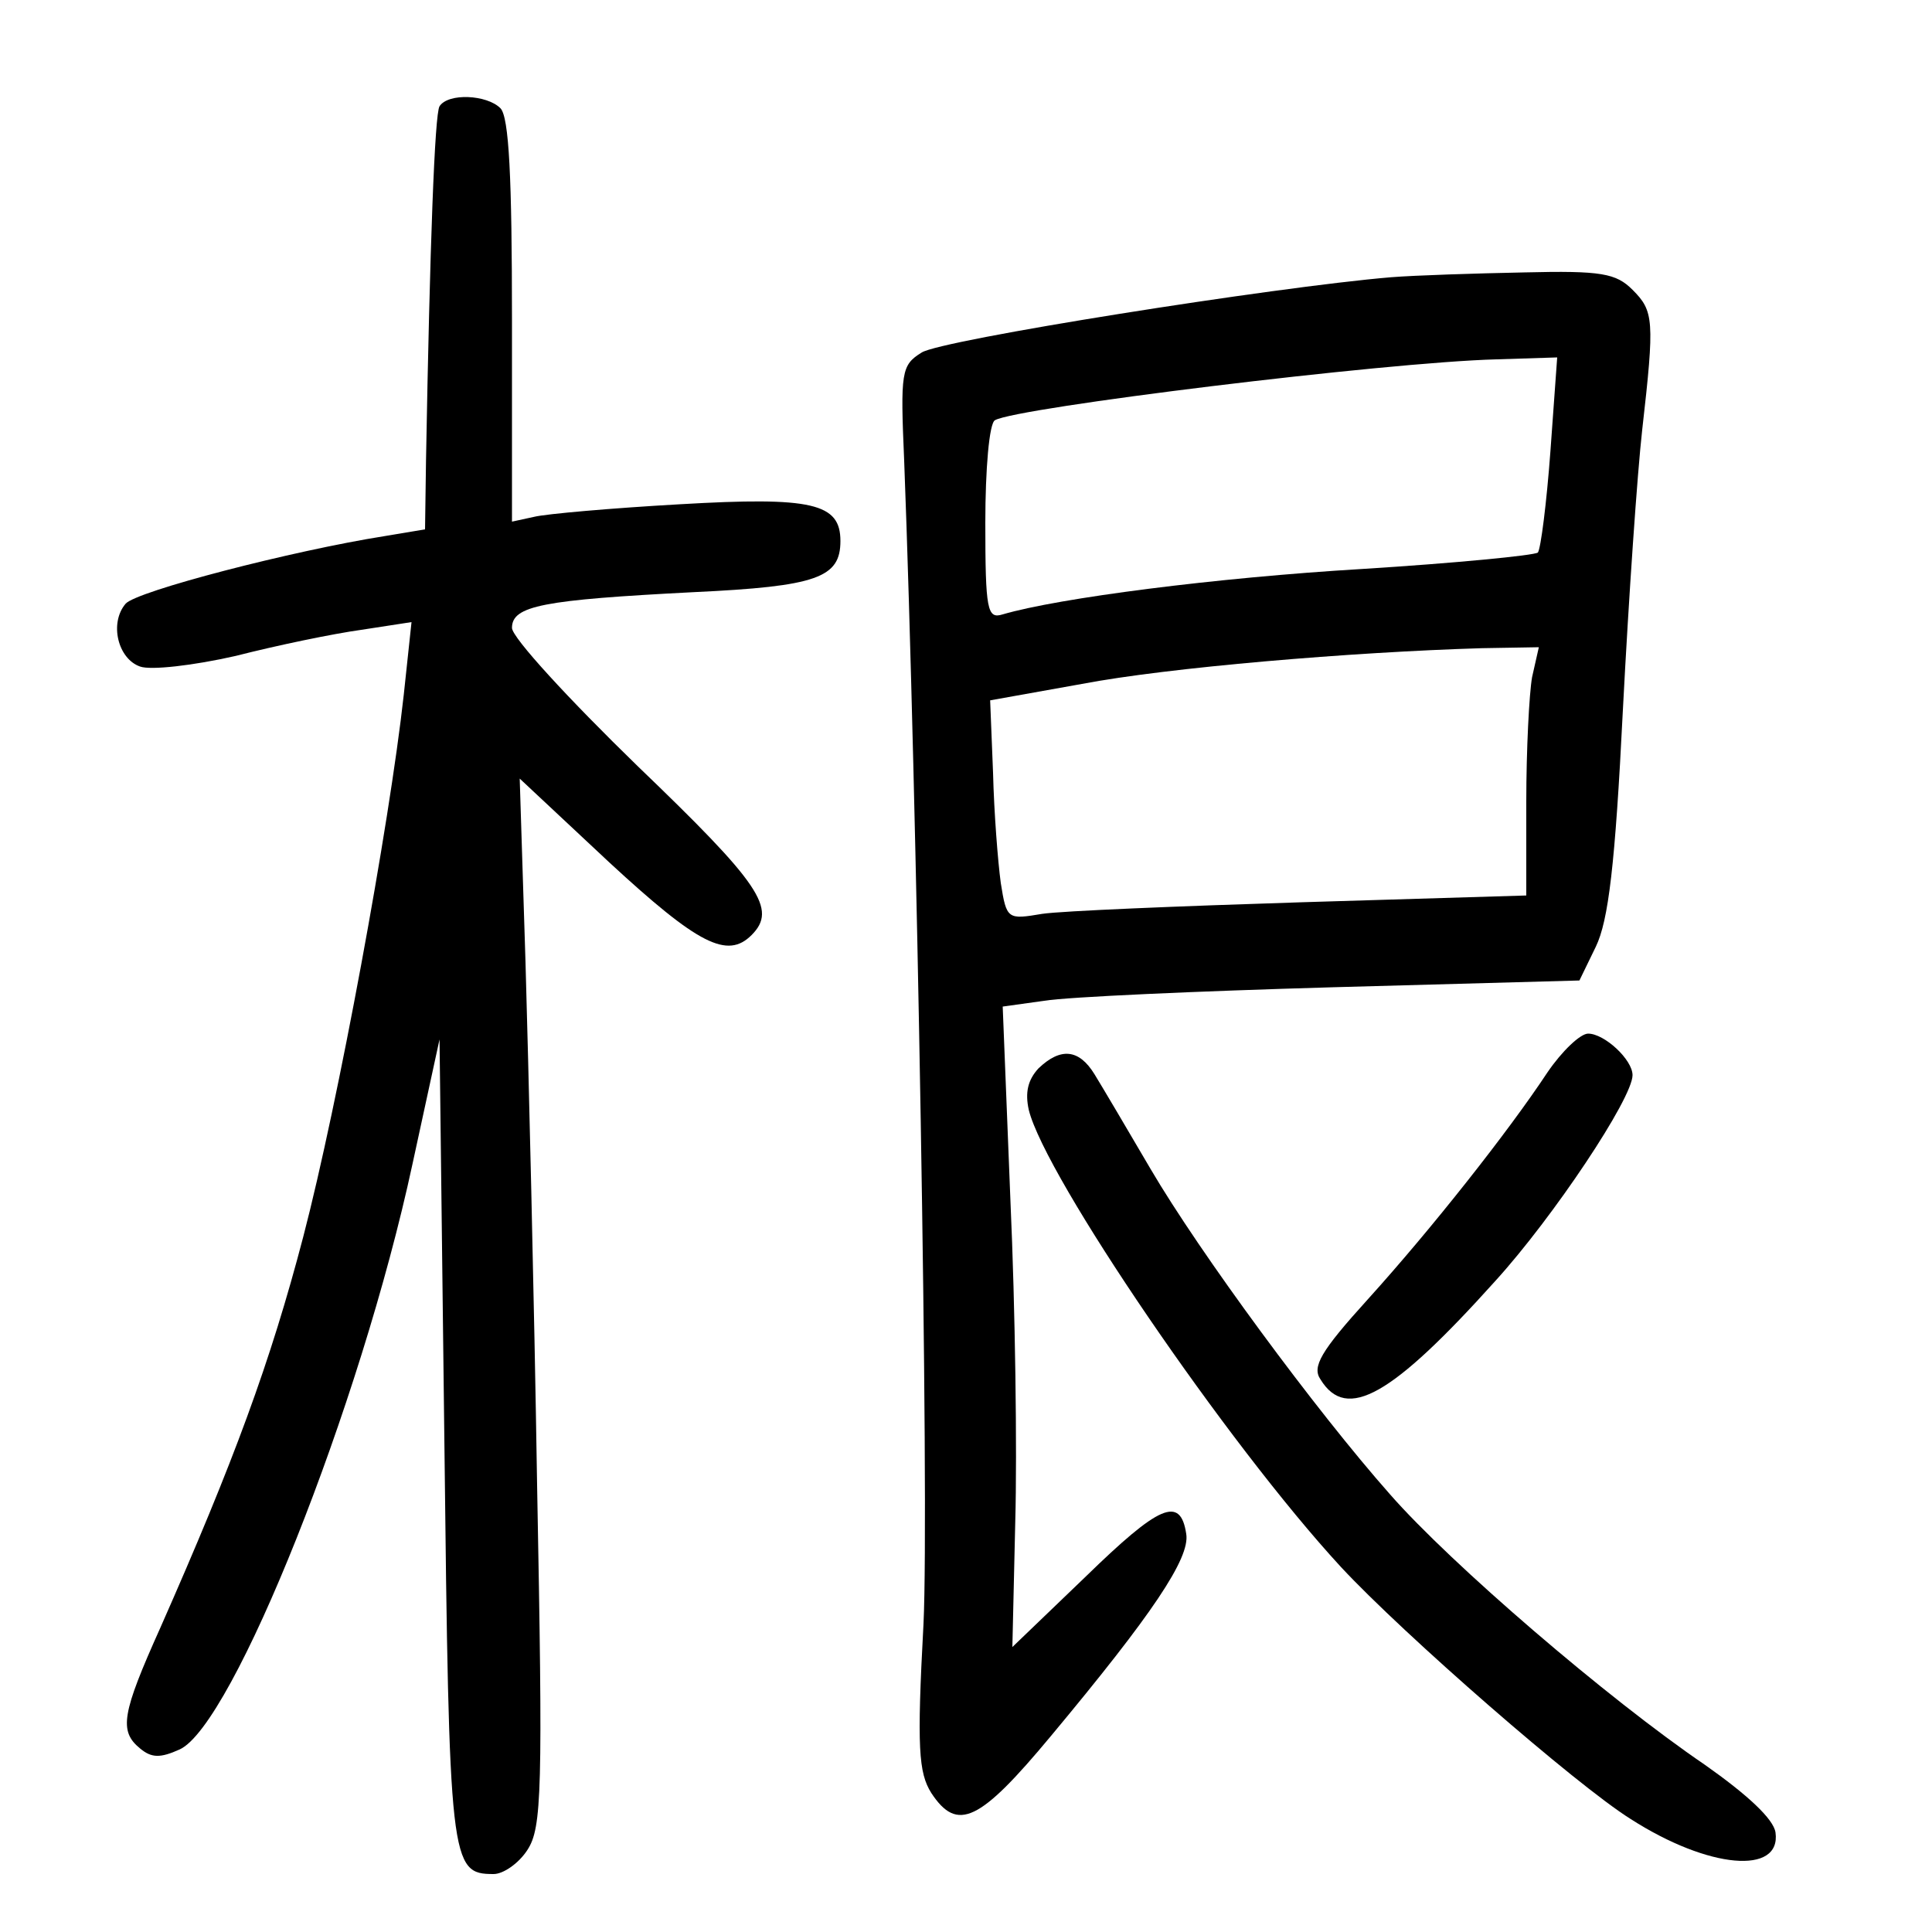 <?xml version="1.0"?>
<svg xmlns="http://www.w3.org/2000/svg" height="200pt" preserveAspectRatio="xMidYMid meet" viewBox="0 0 200 200" width="200pt">
  <g transform="matrix(.1 0 0 -.1 0 200)">
    <path d="m455 1890c-5-8-10-143-14-367l-1-71-42-7c-95-15-257-57-268-70-17-20-8-57 15-65 11-4 55 1 99 11 43 11 101 23 130 27l52 8-8-75c-15-136-68-423-104-561-34-130-72-233-148-405-40-89-43-107-21-125 12-10 21-10 41-1 55 25 187 355 241 606l28 129 5-415c5-439 6-449 51-449 10 0 26 11 35 25 15 23 16 61 10 378-3 193-9 437-12 541l-6 190 93-87c92-85 122-100 147-75 27 27 9 53-118 175-71 69-130 133-130 143 0 23 32 29 188 37 128 6 152 15 152 53 0 39-29 46-166 38-71-4-139-10-151-13l-23-5v208c0 148-3 211-12 220-14 14-54 16-63 2z"/>
    <path d="m1440 1713c-120-10-467-65-486-78-21-13-22-20-18-112 13-340 26-1079 20-1204-7-129-5-154 8-175 27-41 50-30 124 59 105 126 144 184 140 209-6 40-28 30-104-44l-76-73 3 130c2 72 0 221-5 332l-8 201 43 6c24 4 159 10 299 14l255 7 17 35c13 27 20 84 28 245 6 116 15 246 20 290 13 114 12 123-10 145-17 17-32 20-112 18-51-1-113-3-138-5zm165-180c-4-54-10-101-13-105-4-3-86-11-182-17-151-9-314-30-372-47-16-5-18 4-18 95 0 55 4 103 10 106 22 13 404 60 519 63l63 2zm-19-234c-3-17-6-75-6-129v-97l-232-7c-128-4-249-9-269-12-36-6-37-6-43 32-3 22-7 73-8 114l-3 75 95 17c89 17 279 33 414 37l59 1z"/>
    <path d="m1602 890c-41-62-120-162-186-235-49-54-58-70-49-83 27-44 74-17 181 102 60 66 142 189 142 213 0 16-29 43-46 43-8 0-27-18-42-40z"/>
    <path d="m1075 894c-11-12-14-25-10-43 17-69 205-345 323-473 65-70 244-226 300-261 81-52 156-58 150-14-2 14-29 39-73 70-100 68-263 208-326 280-77 87-197 250-248 337-24 41-50 85-58 98-16 26-35 28-58 6z"/>
  </g>
</svg>
